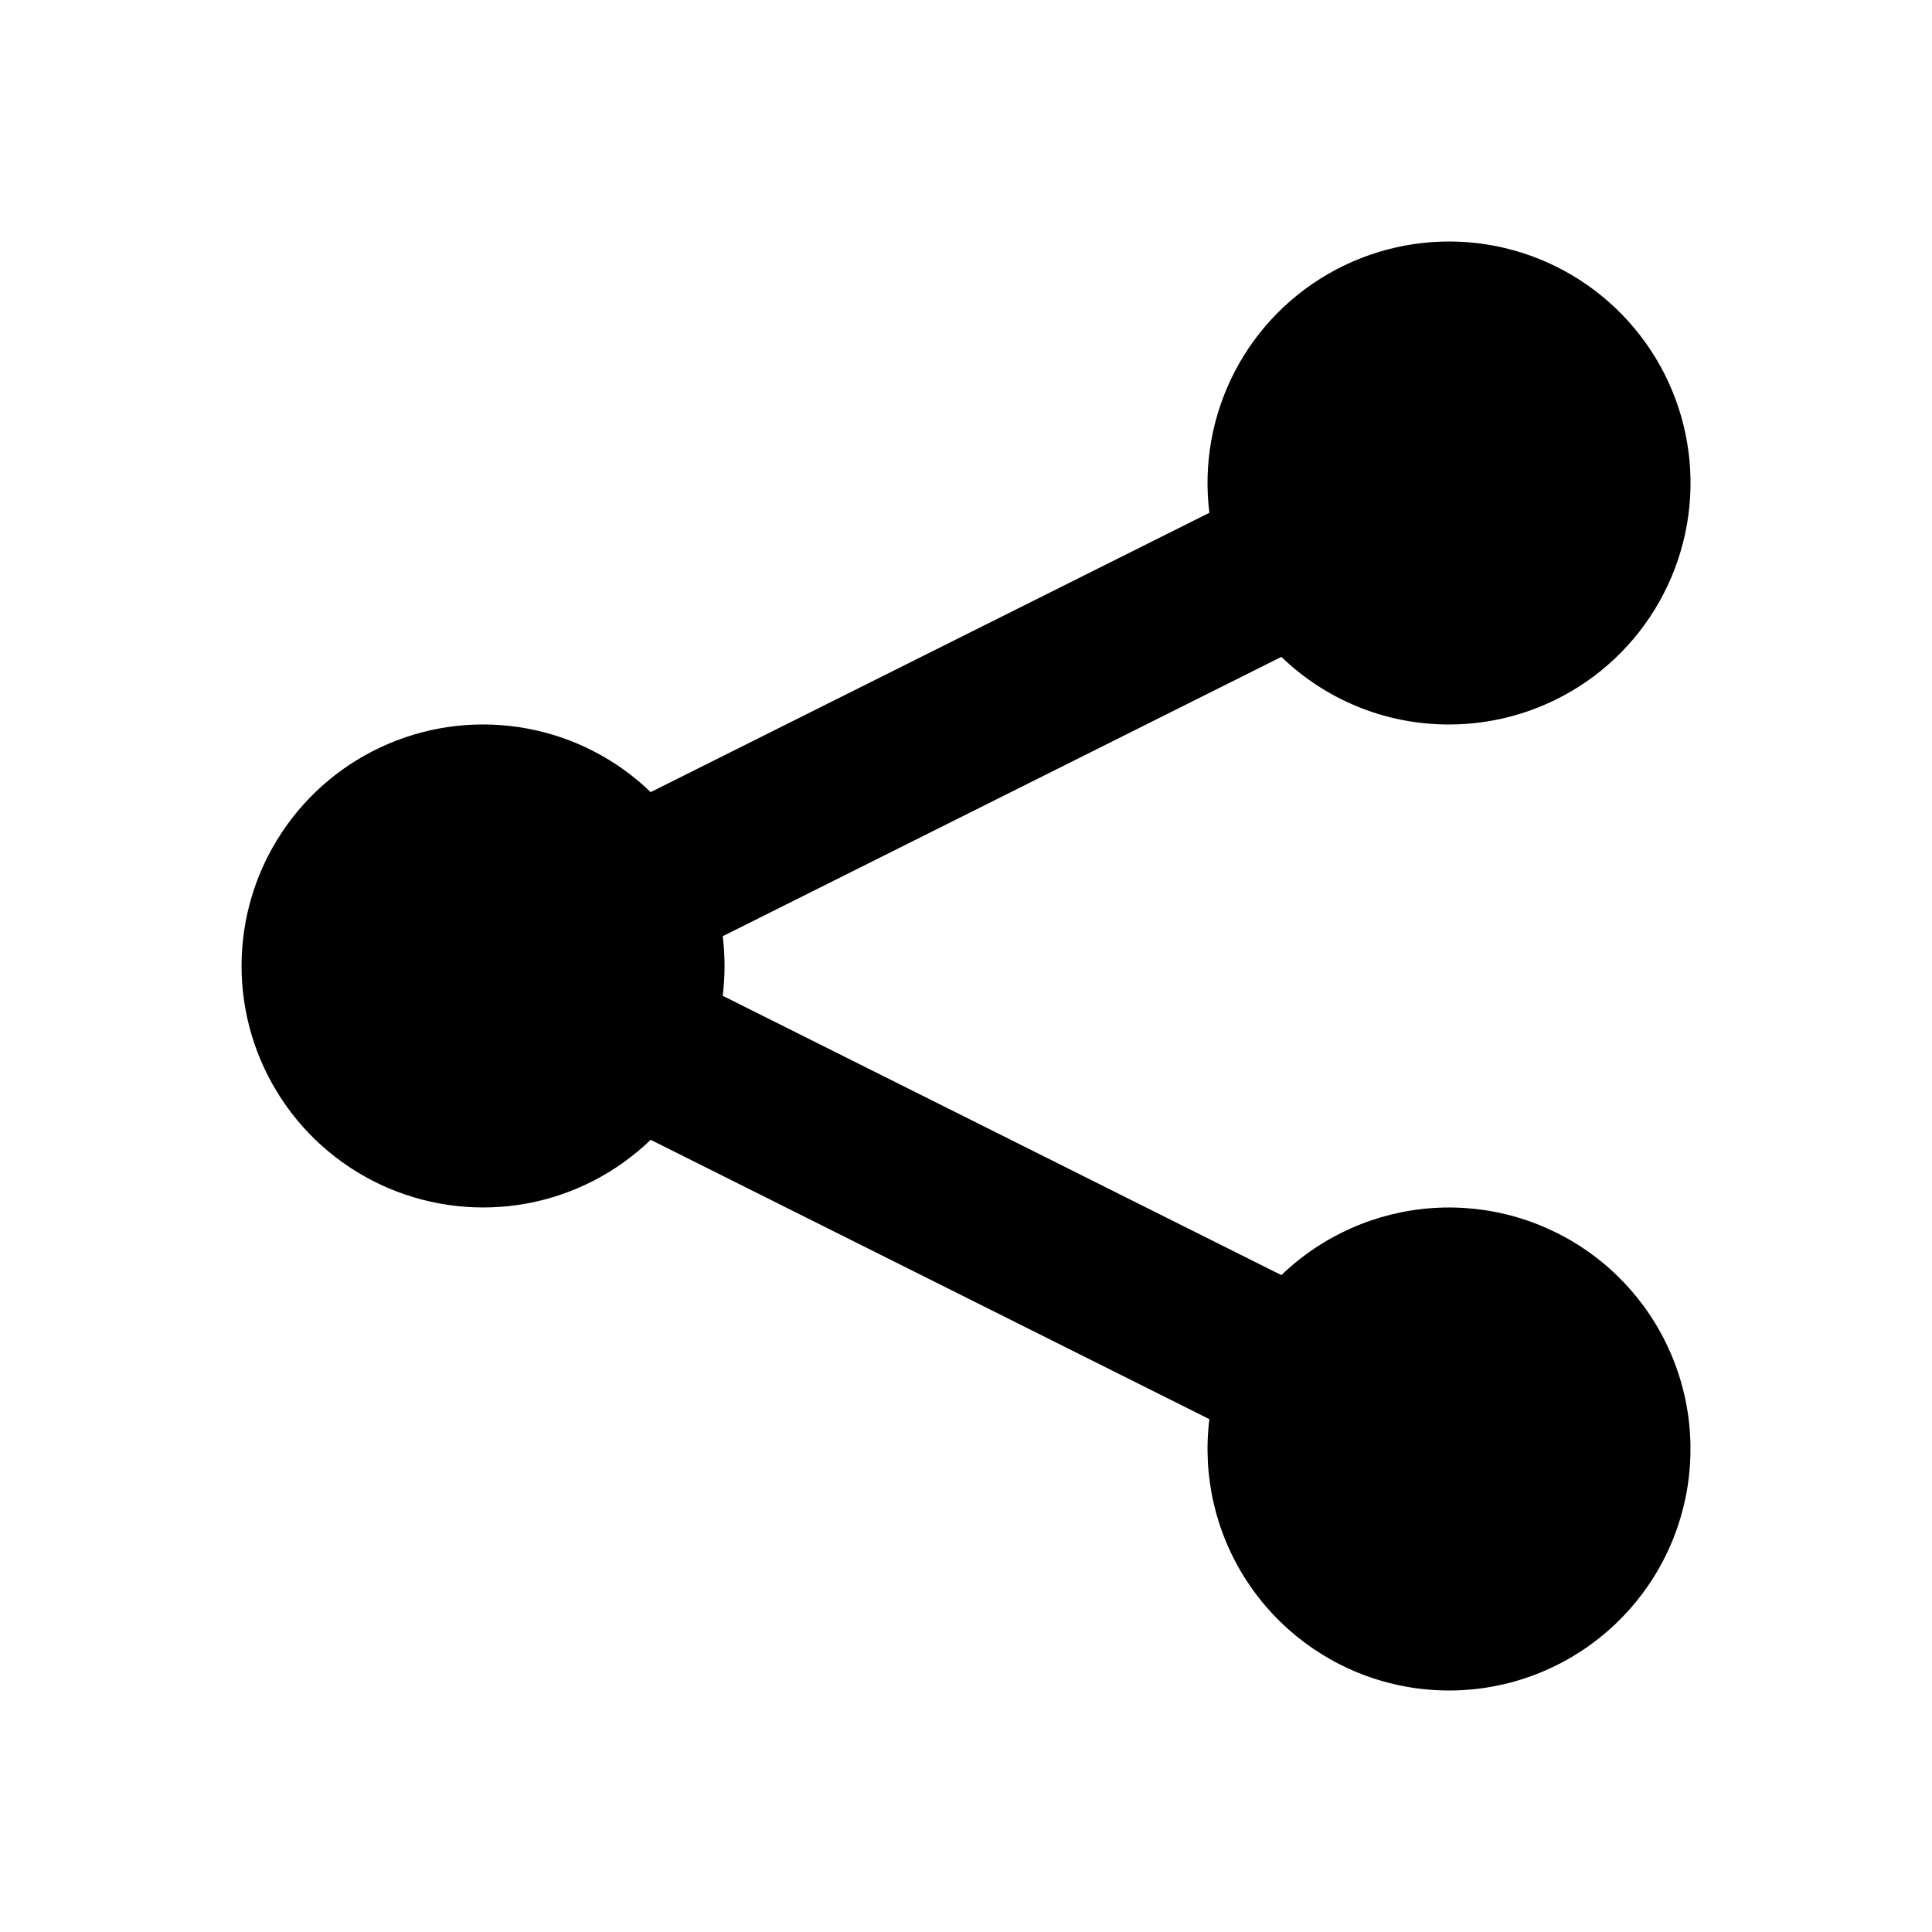 <svg width="33" height="33" viewBox="0 0 33 33" fill="none" xmlns="http://www.w3.org/2000/svg">
<path d="M24.75 12.375C25.588 12.375 26.405 12.12 27.095 11.644C27.784 11.168 28.312 10.493 28.608 9.71C28.905 8.927 28.956 8.072 28.755 7.259C28.553 6.446 28.109 5.713 27.481 5.159C26.854 4.604 26.072 4.254 25.24 4.154C24.409 4.055 23.567 4.211 22.826 4.602C22.085 4.992 21.48 5.599 21.093 6.342C20.706 7.085 20.553 7.928 20.657 8.759L11.114 13.53C10.532 12.968 9.797 12.59 9.001 12.443C8.205 12.296 7.383 12.386 6.638 12.703C5.893 13.019 5.257 13.548 4.811 14.223C4.364 14.898 4.126 15.69 4.126 16.499C4.126 17.309 4.364 18.1 4.811 18.775C5.257 19.451 5.893 19.979 6.638 20.296C7.383 20.612 8.205 20.703 9.001 20.556C9.797 20.409 10.532 20.03 11.114 19.469L20.657 24.24C20.537 25.206 20.761 26.183 21.292 26.998C21.822 27.814 22.624 28.416 23.555 28.698C24.486 28.98 25.488 28.924 26.381 28.539C27.275 28.154 28.004 27.466 28.439 26.596C28.875 25.725 28.988 24.729 28.76 23.783C28.532 22.837 27.977 22.002 27.193 21.426C26.409 20.85 25.447 20.569 24.476 20.634C23.505 20.699 22.588 21.105 21.887 21.78L12.345 17.009C12.386 16.671 12.386 16.329 12.345 15.991L21.887 11.22C22.627 11.935 23.637 12.375 24.75 12.375Z" fill="black"/>
</svg>
